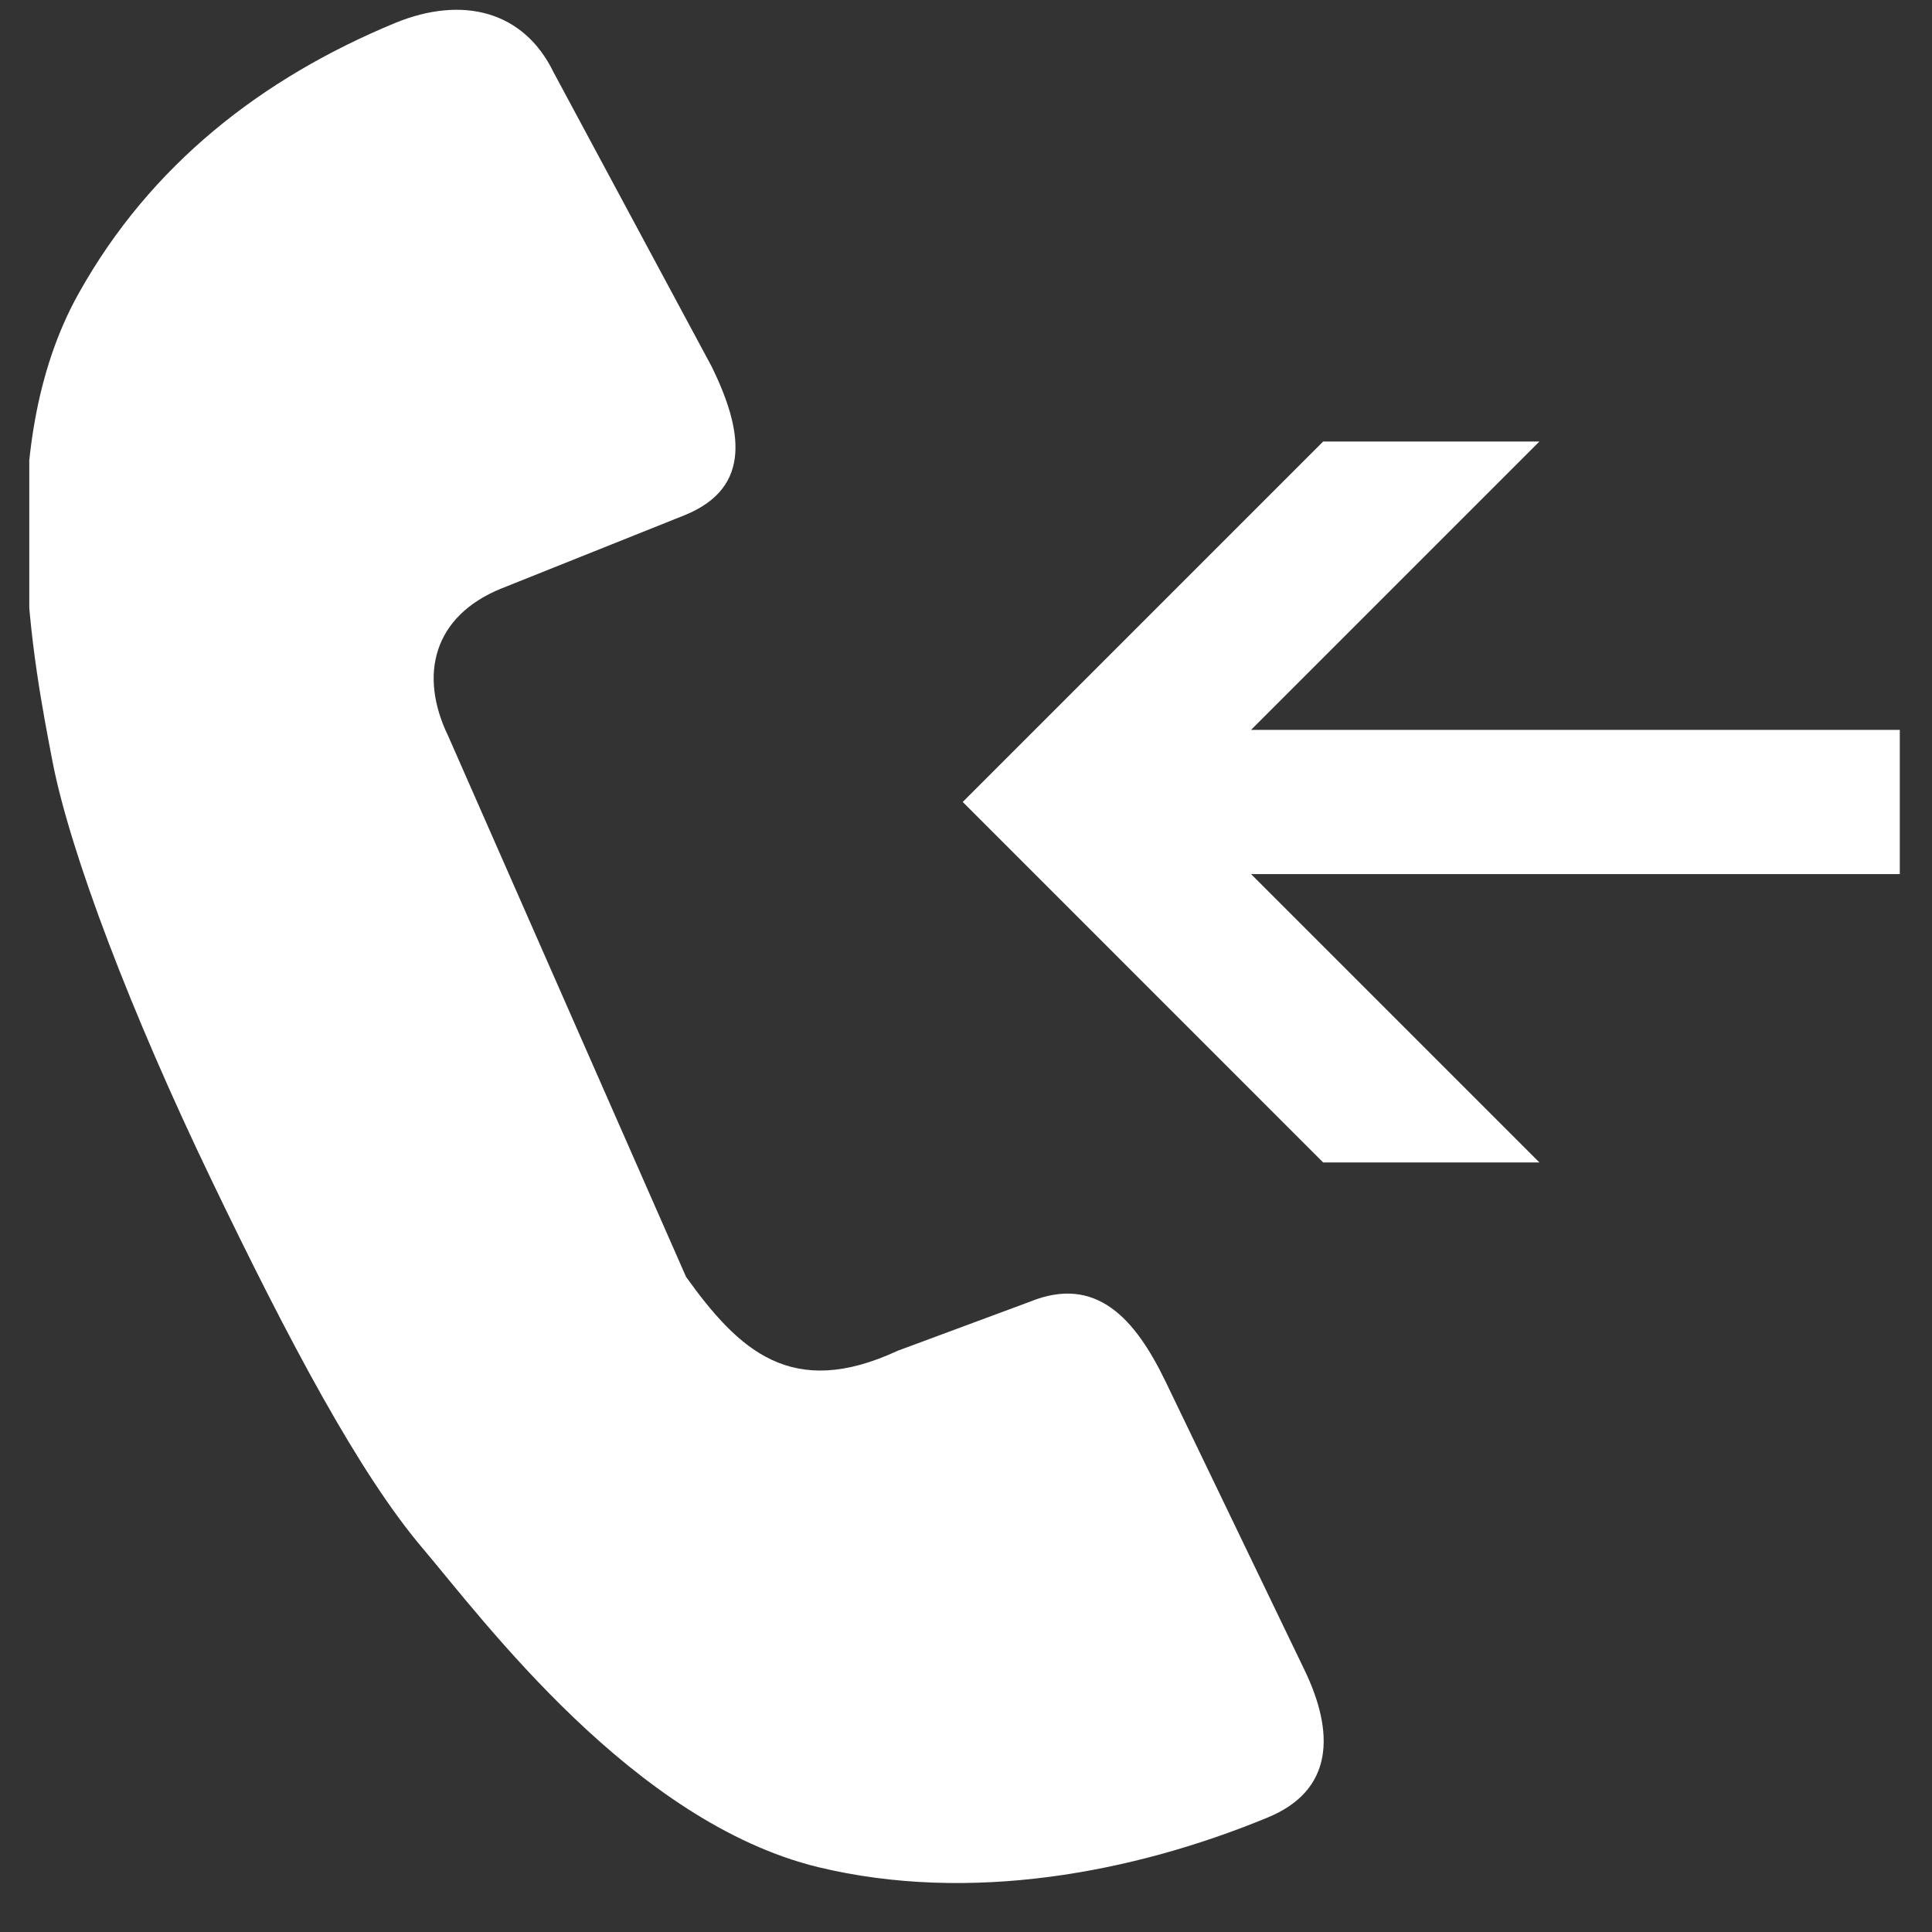 <svg width="33" height="33" viewBox="0 0 33 33" fill="none" xmlns="http://www.w3.org/2000/svg">
<rect x="0" y="0" width="33" height="33" fill="#333333" stroke="none"/>
<g clip-path="url(#clip0_98_30)">
<path d="M19.906 23.592C19.394 22.536 18.731 21.767 17.587 22.236L15.331 23.073C13.525 23.911 12.625 23.073 11.719 21.811L7.656 12.573C7.144 11.517 7.412 10.523 8.556 10.055L11.713 8.792C12.856 8.317 12.675 7.33 12.162 6.273L9.456 1.236C8.944 0.18 7.894 -0.077 6.75 0.392C4.469 1.336 2.569 2.817 1.344 5.011C-0.156 7.692 0.594 11.423 0.894 12.992C1.194 14.561 2.244 17.311 3.6 20.13C4.956 22.955 6.144 25.173 7.206 26.43C8.269 27.686 10.819 31.123 13.975 31.892C16.562 32.517 19.356 31.992 21.644 31.048C22.794 30.58 22.794 29.586 22.281 28.523L19.906 23.592ZM32.45 12.467H21.369L26.294 7.542H22.6L16.444 13.698L22.6 19.855H26.294L21.369 14.93H32.45V12.467Z" fill="white"/>
</g>
<defs>
<clipPath id="clip0_98_30">
<rect width="32" height="32" fill="white" transform="translate(0.5 0.167)"/>
</clipPath>
</defs>
</svg>
